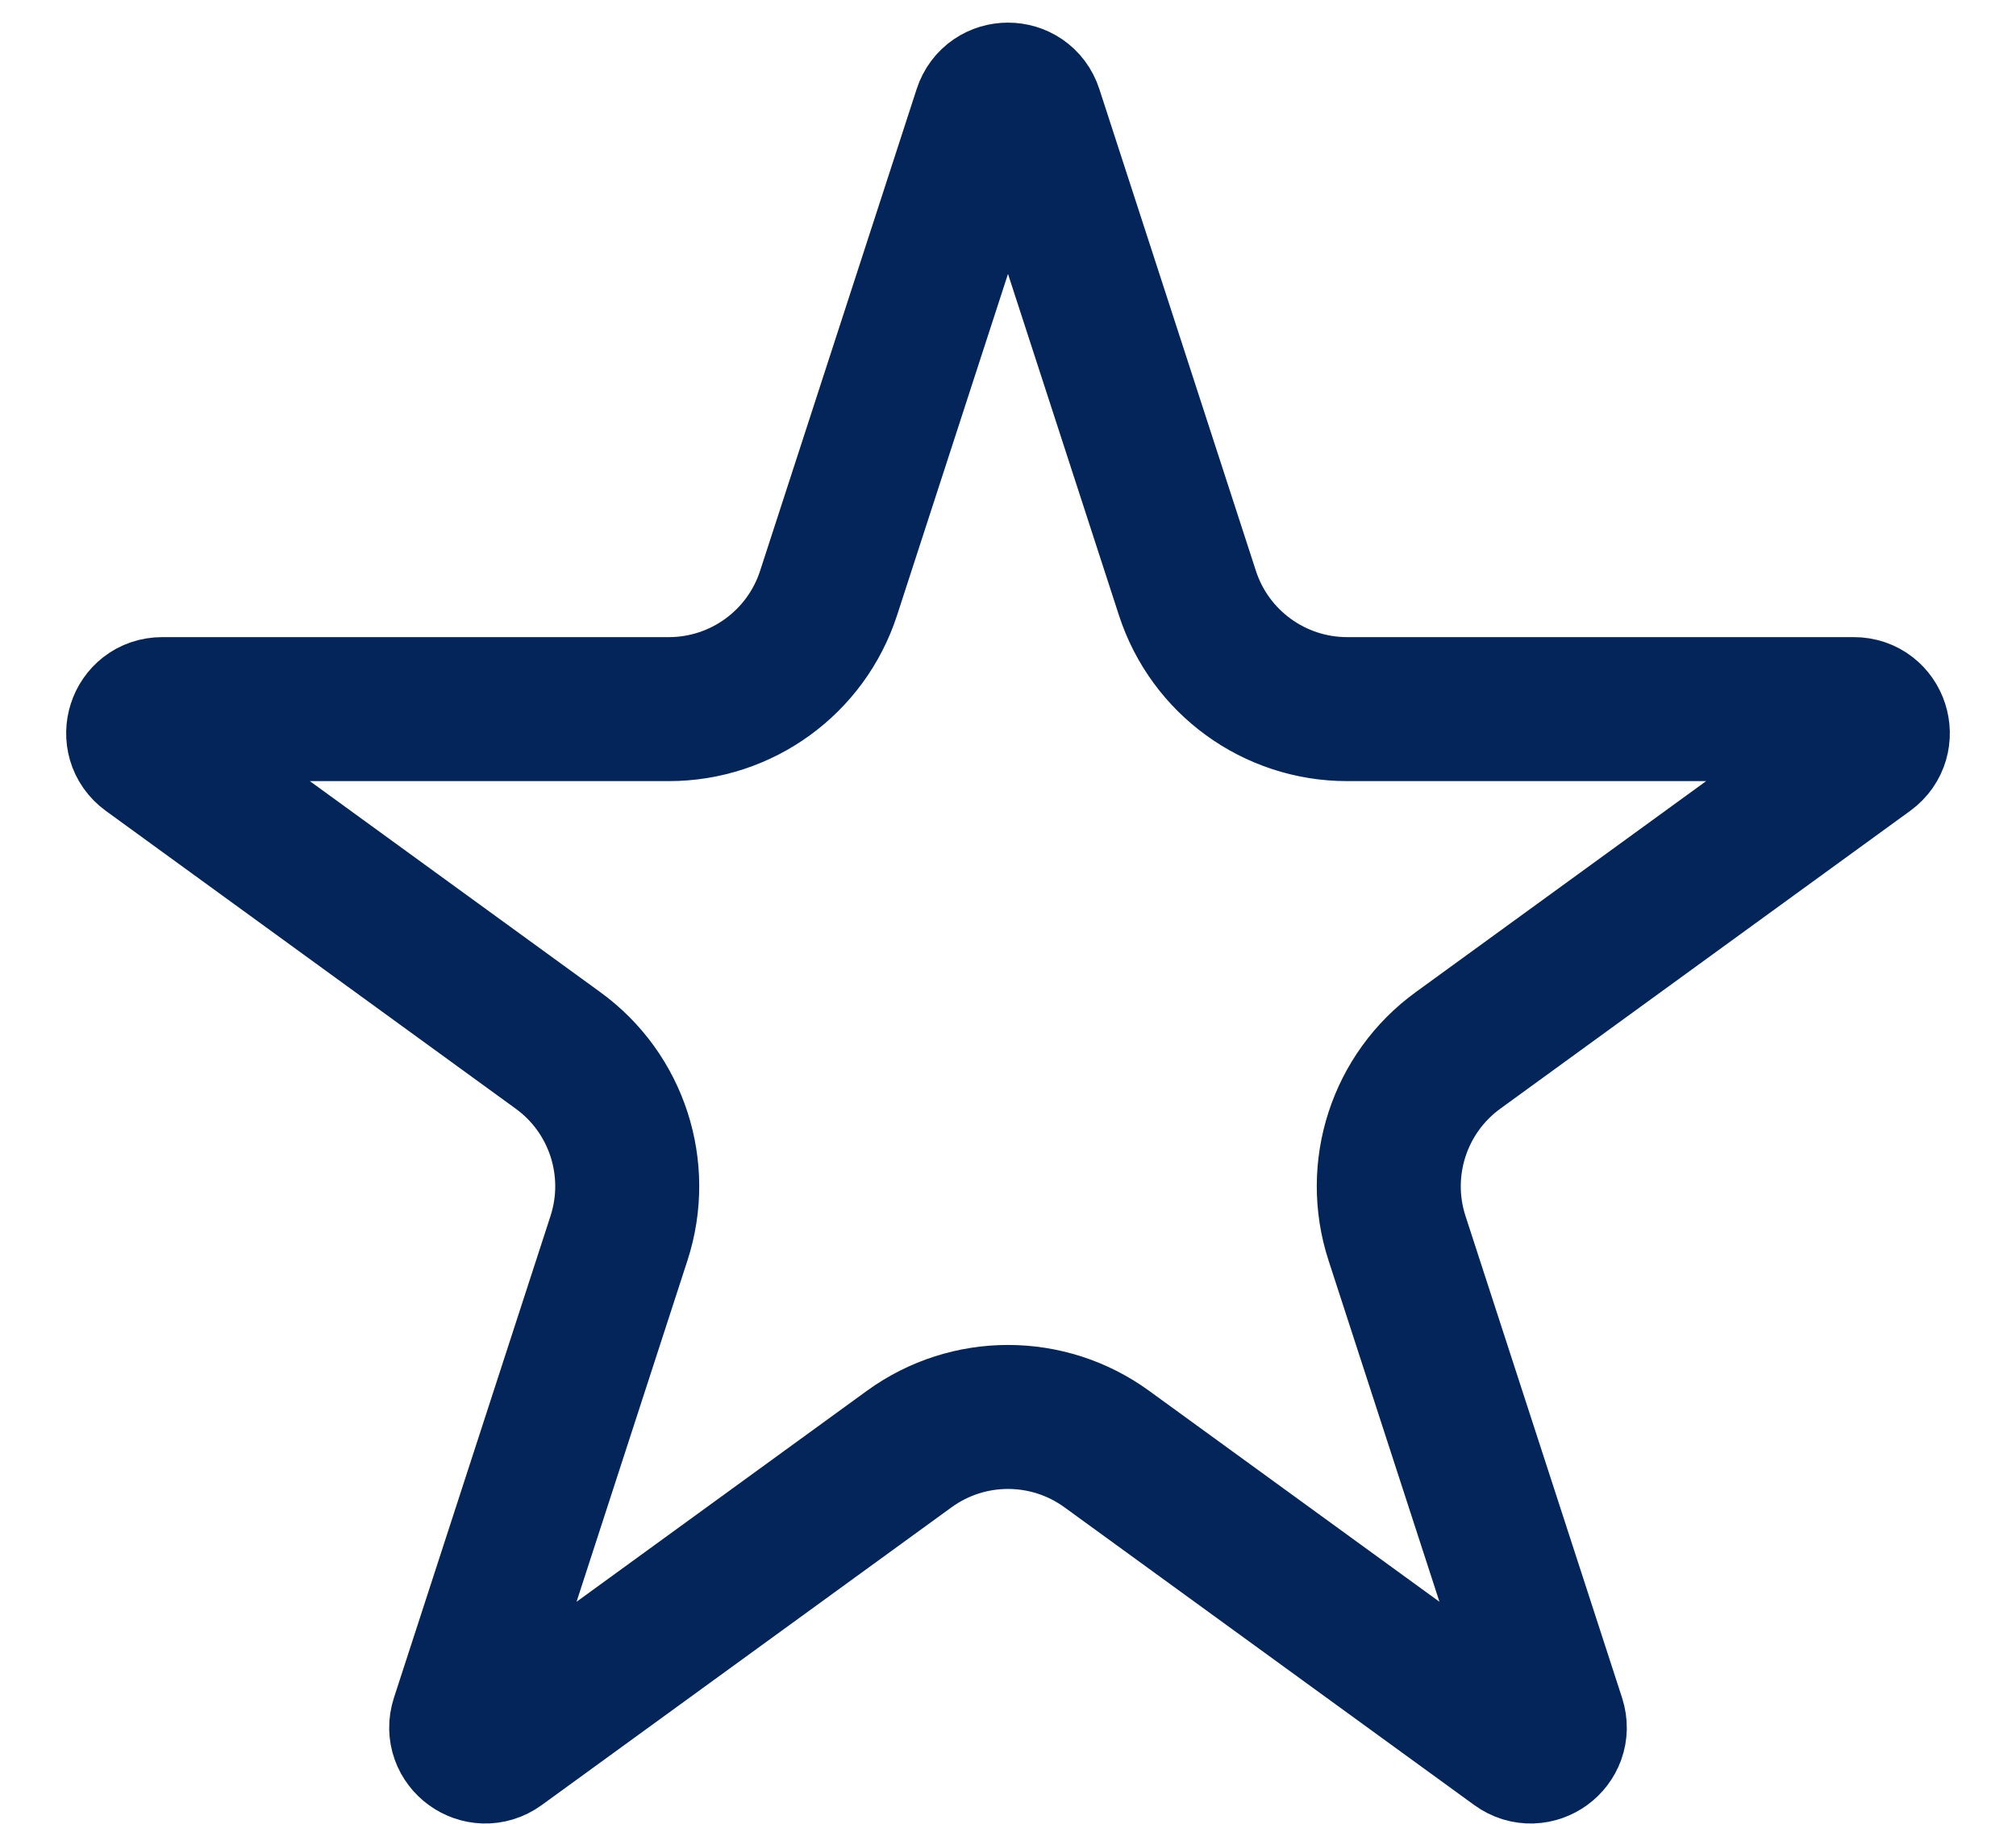 <svg width="21" height="19" viewBox="0 0 21 19" fill="none" xmlns="http://www.w3.org/2000/svg">
<path d="M10.262 1.159C10.337 0.928 10.663 0.928 10.738 1.159L12.369 6.178C12.603 6.899 13.275 7.387 14.033 7.387H19.311C19.553 7.387 19.653 7.697 19.457 7.84L15.188 10.942C14.575 11.387 14.318 12.177 14.552 12.898L16.183 17.917C16.258 18.148 15.994 18.339 15.798 18.197L11.529 15.095C10.915 14.649 10.085 14.649 9.471 15.095L5.202 18.197C5.006 18.339 4.742 18.148 4.817 17.917L6.448 12.898C6.682 12.177 6.426 11.387 5.812 10.942L1.543 7.84C1.347 7.697 1.447 7.387 1.689 7.387H6.967C7.725 7.387 8.397 6.899 8.631 6.178L10.262 1.159Z" stroke="#03255A" stroke-width="1.5"/>
</svg>

